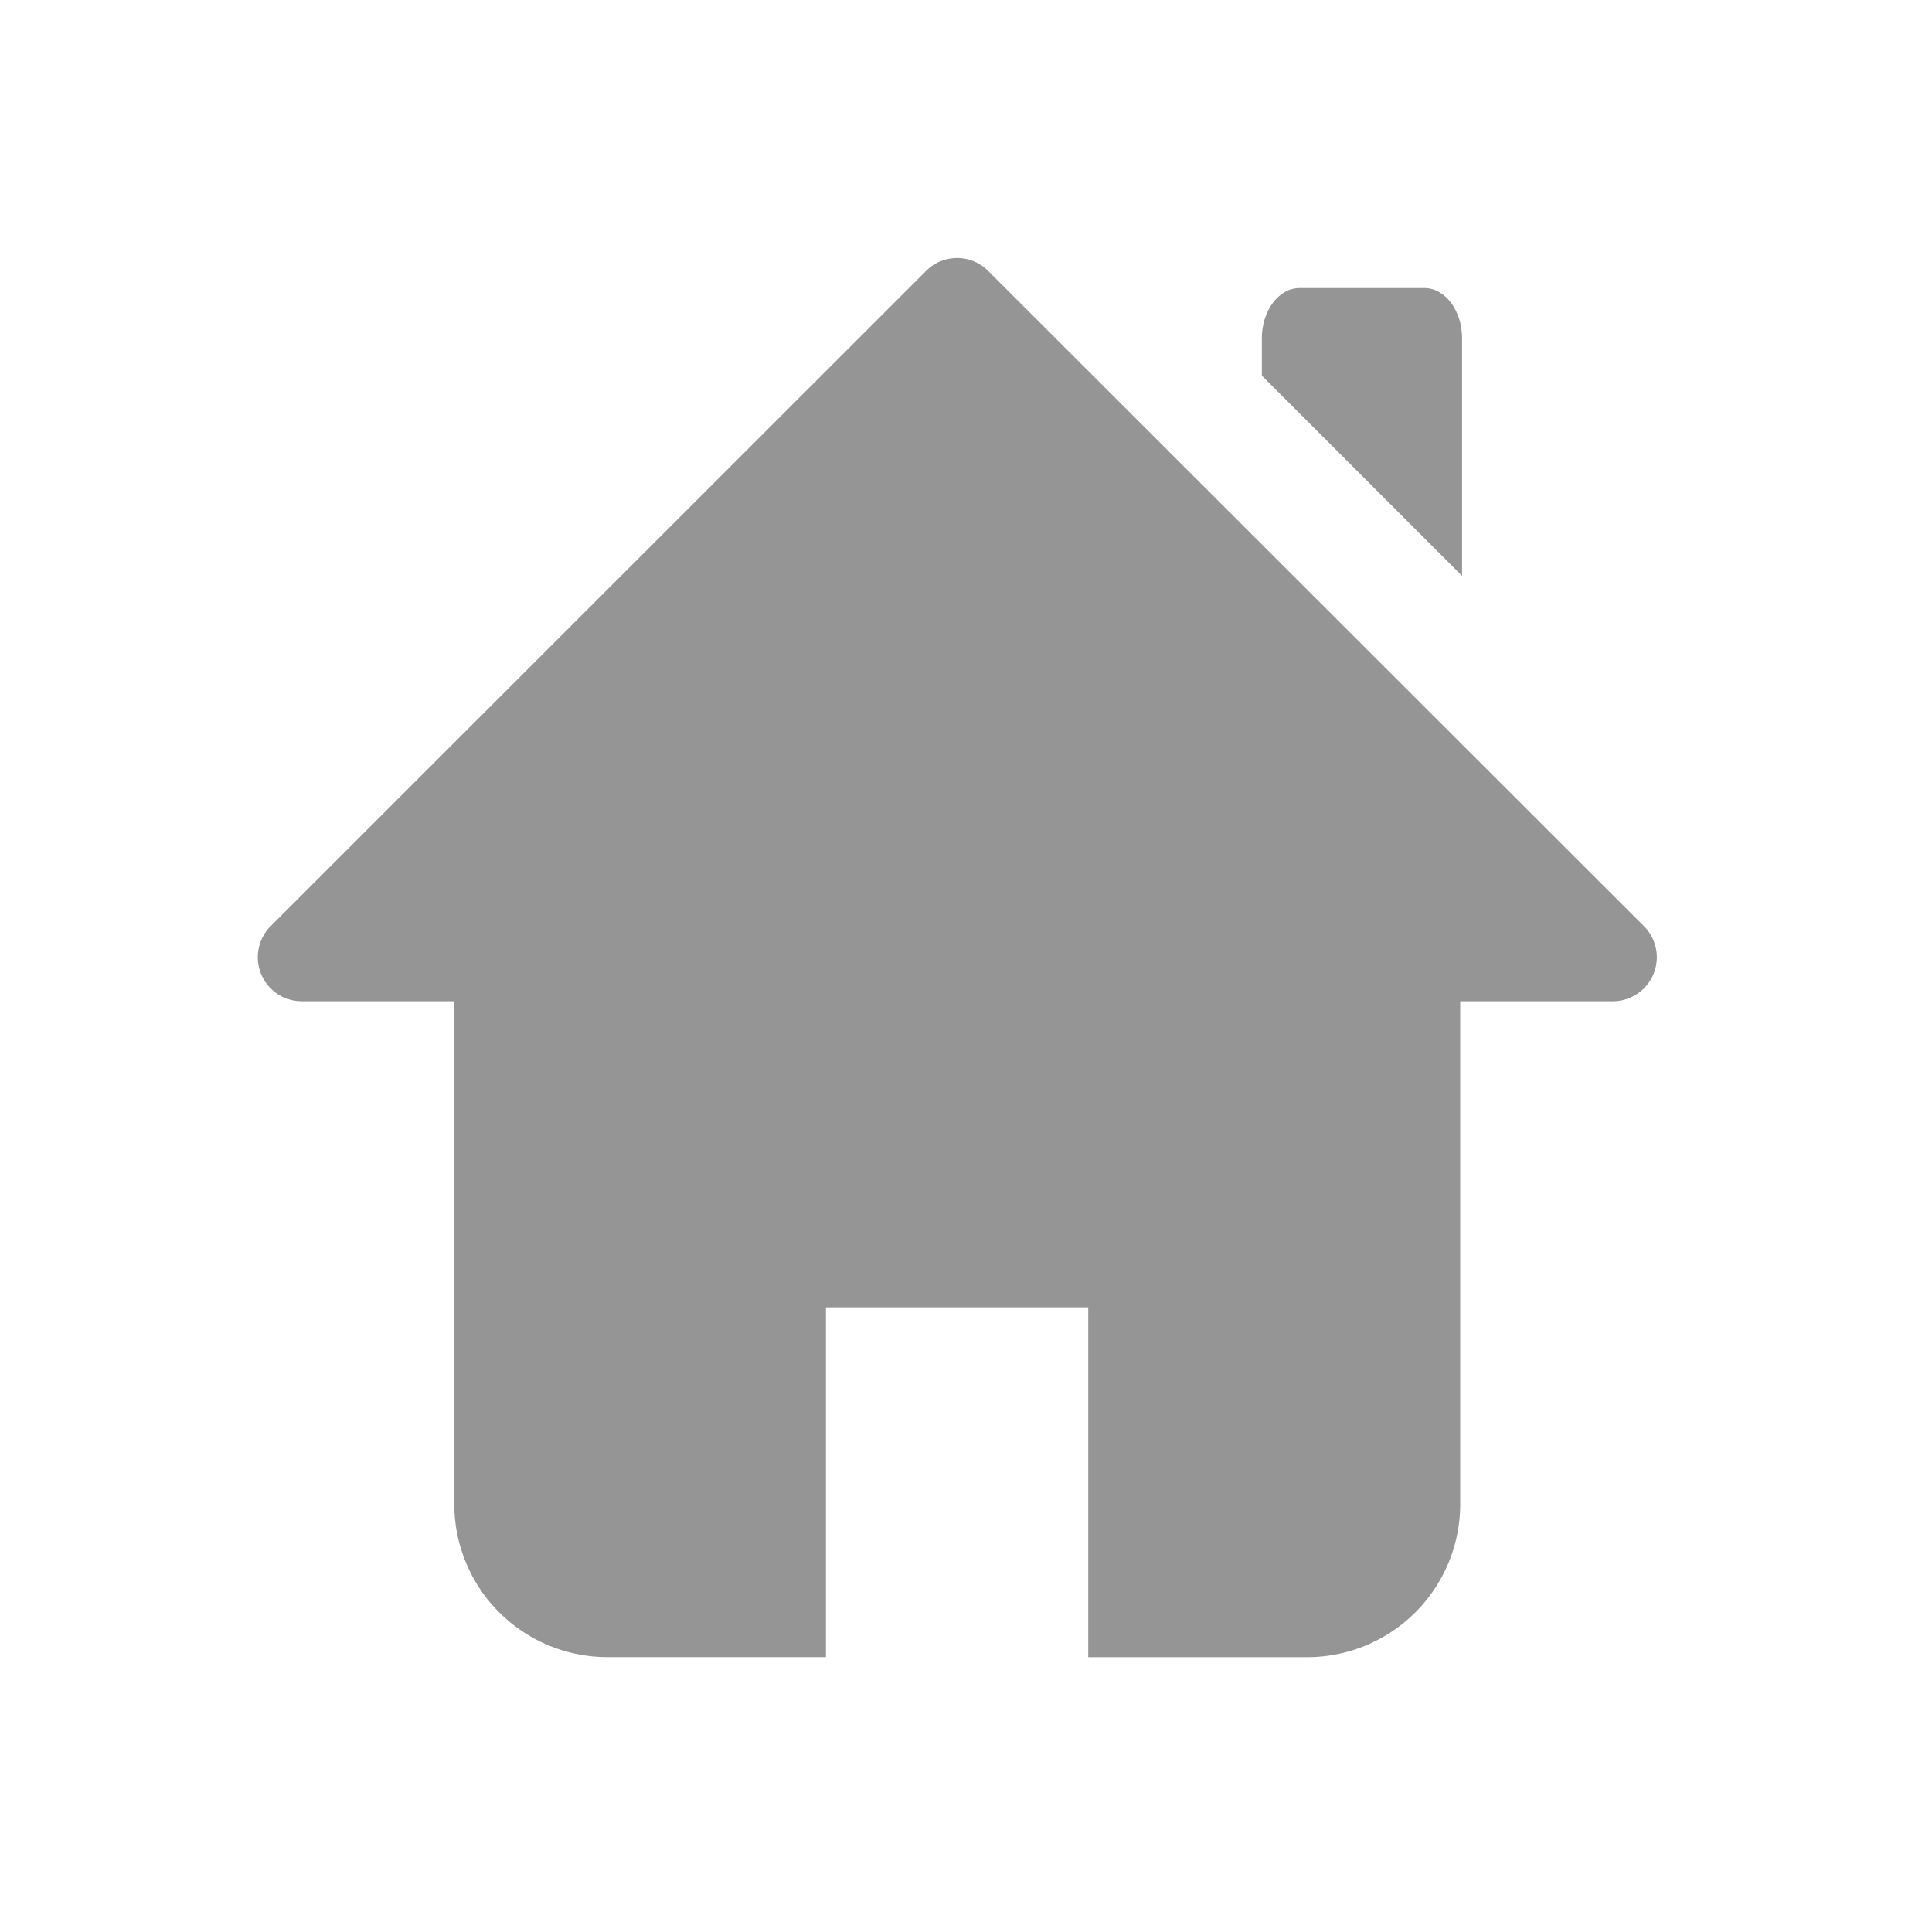 <svg id="ic_home" xmlns="http://www.w3.org/2000/svg" width="30" height="30" viewBox="0 0 30 30">
  <g id="ic_m_home" transform="translate(5 4)">
    <rect id="Rectángulo_8766" data-name="Rectángulo 8766" width="18" height="19" transform="translate(0 0.006)" fill="none"/>
    <g id="noun_Home_3424372" transform="translate(-1 0.001)">
      <path id="Trazado_82286" data-name="Trazado 82286" d="M.68,11.54H3.056v7.808a2.376,2.376,0,0,0,2.376,2.376H8.827V16.293H12.9v5.432H16.3a2.376,2.376,0,0,0,2.376-2.376V11.54h2.376a.683.683,0,0,0,.482-1.161L11.346.2a.679.679,0,0,0-.964,0L.2,10.379A.683.683,0,0,0,.68,11.54Z" transform="translate(-0.002 0.006)" fill="#959595"/>
      <path id="Trazado_82287" data-name="Trazado 82287" d="M25.109,1.777c0-.427-.264-.777-.583-.777H22.583c-.319,0-.583.35-.583.777V2.36l3.109,3.109Z" transform="translate(-6.406 -0.528)" fill="#959595"/>
    </g>
  </g>
  <rect id="Rectángulo_10340" data-name="Rectángulo 10340" width="30" height="30" fill="none"/>
</svg>
